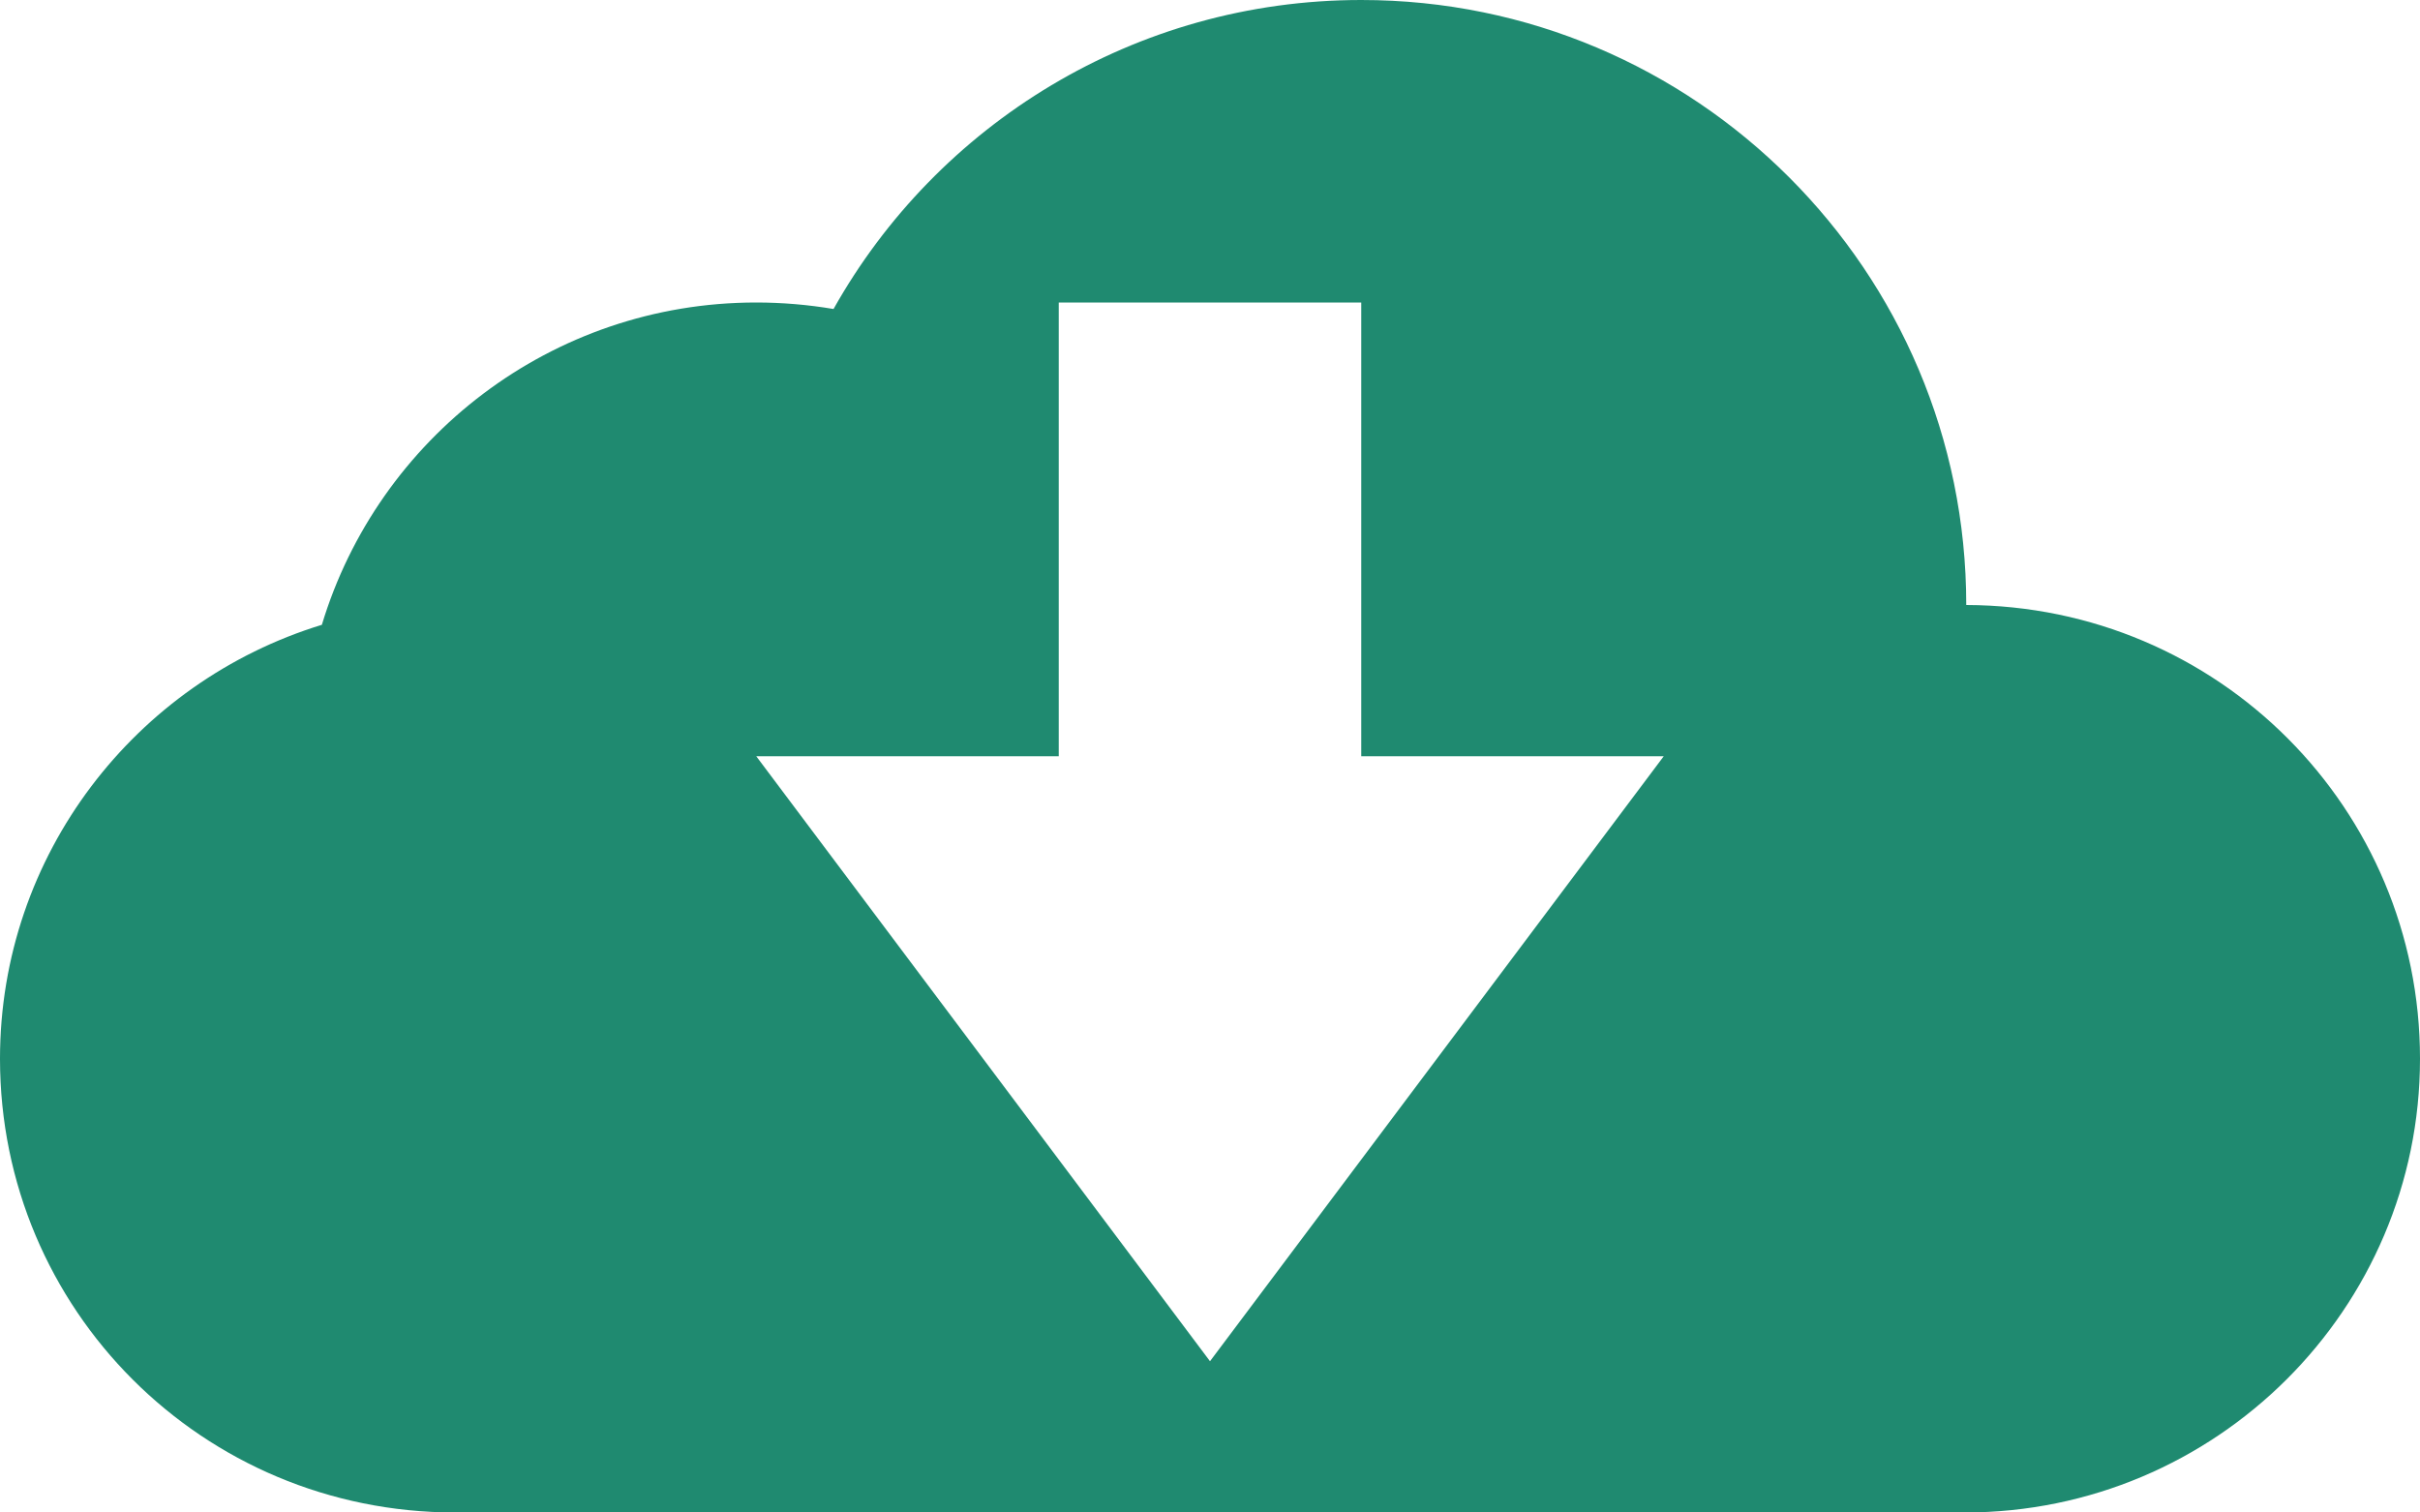 <?xml version="1.0" encoding="UTF-8" standalone="no"?>
<svg
   xmlns:dc="http://purl.org/dc/elements/1.1/"
   xmlns:cc="http://creativecommons.org/ns#"
   xmlns:rdf="http://www.w3.org/1999/02/22-rdf-syntax-ns#"
   xmlns:svg="http://www.w3.org/2000/svg"
   xmlns="http://www.w3.org/2000/svg"
   xmlns:sodipodi="http://sodipodi.sourceforge.net/DTD/sodipodi-0.dtd"
   xmlns:inkscape="http://www.inkscape.org/namespaces/inkscape"
   width="16"
   height="10"
   viewBox="0 0 16 10"
   enable-background="new 0 0 16 10"
   id="svg2"
   version="1.1"
   inkscape:version="0.48.3.1 r9886"
   sodipodi:docname="download.svg">
  <defs
     id="defs8" />
  <sodipodi:namedview
     pagecolor="#ffffff"
     bordercolor="#666666"
     borderopacity="1"
     objecttolerance="10"
     gridtolerance="10"
     guidetolerance="10"
     inkscape:pageopacity="0"
     inkscape:pageshadow="2"
     inkscape:window-width="1366"
     inkscape:window-height="717"
     id="namedview6"
     showgrid="false"
     inkscape:zoom="21.1875"
     inkscape:cx="8.9764655"
     inkscape:cy="5"
     inkscape:window-x="0"
     inkscape:window-y="22"
     inkscape:window-maximized="1"
     inkscape:current-layer="svg2" />
  <path
     fill-rule="evenodd"
     d="M13,4c0-2.209-1.791-4-4-4C7.502,0,6.195,0.824,5.511,2.043  C5.345,2.015,5.174,2,5,2C3.646,2,2.5,2.897,2.128,4.131C0.896,4.508,0,5.651,0,7c0,1.657,1.337,3,3.01,3h9.98  C14.652,10,16,8.653,16,7S14.668,4.005,13,4z M8,9L5,5h2V2h2v3h2L8,9z"
     id="path4"
     style="fill:#1f8a70;fill-opacity:1" />
</svg>
